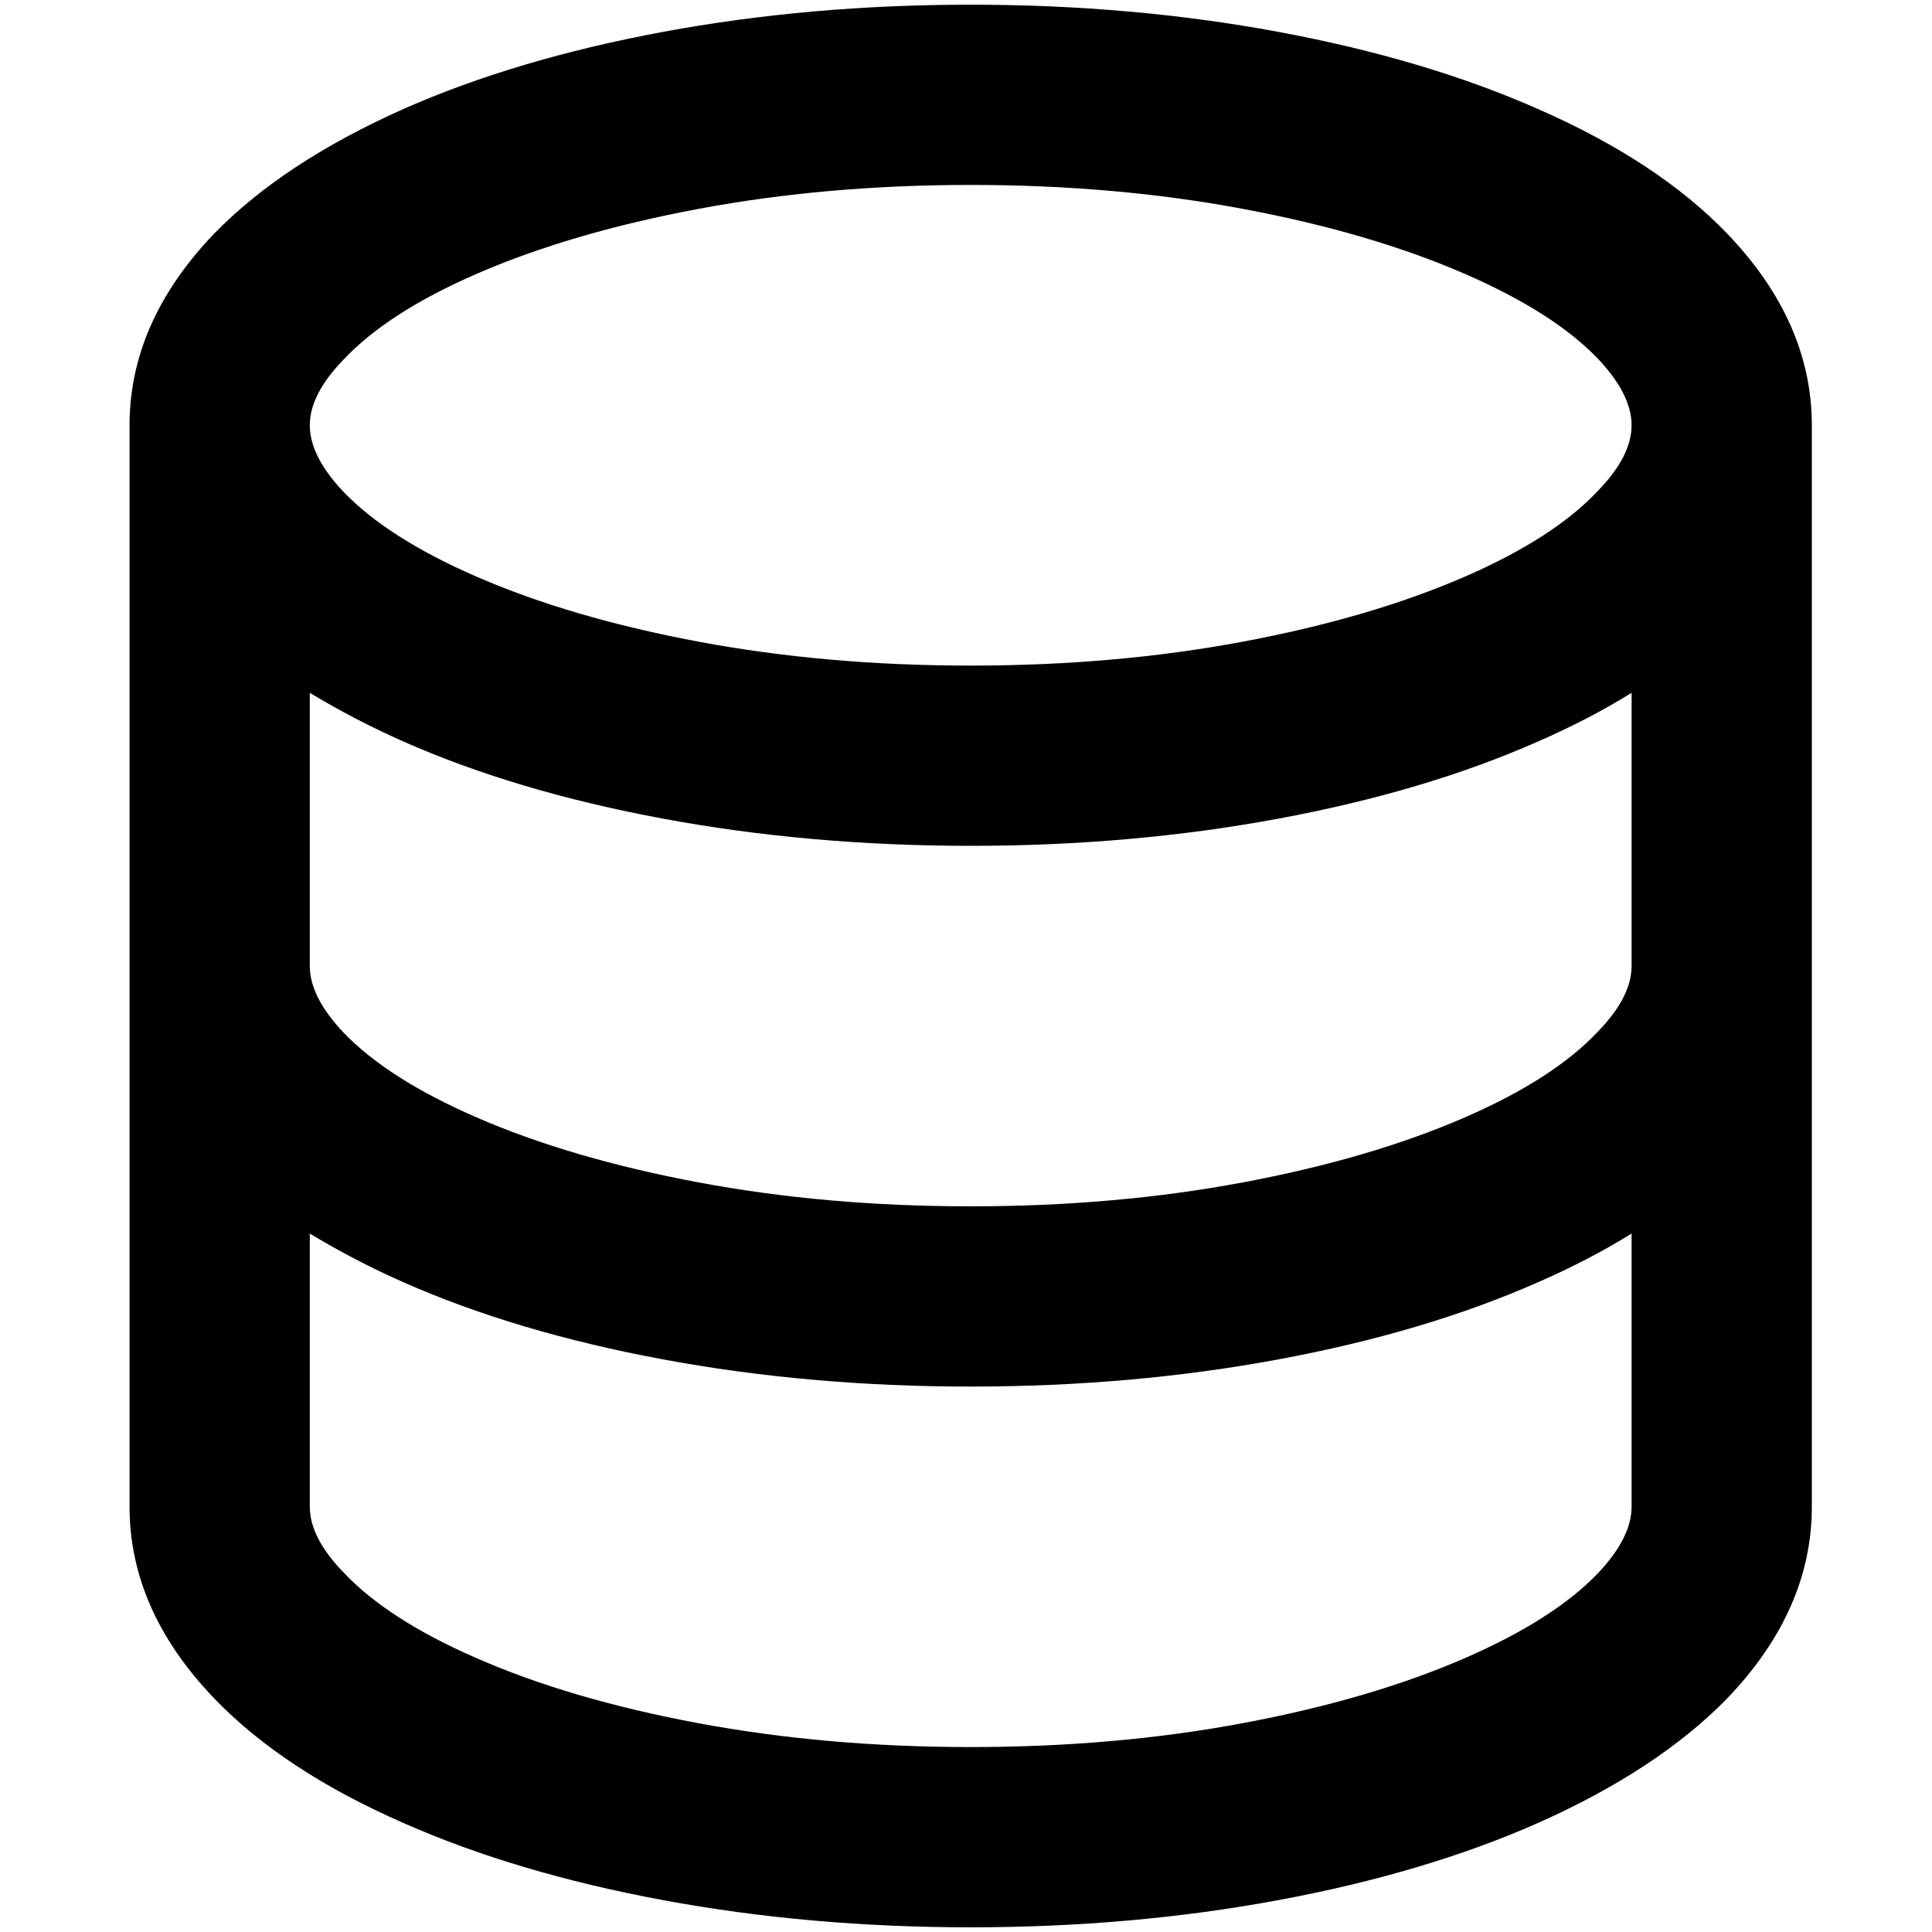 <?xml version="1.0" standalone="no"?>
<!DOCTYPE svg PUBLIC "-//W3C//DTD SVG 1.1//EN" "http://www.w3.org/Graphics/SVG/1.1/DTD/svg11.dtd" >
<svg xmlns="http://www.w3.org/2000/svg" xmlns:xlink="http://www.w3.org/1999/xlink" version="1.1" width="2048" height="2048" viewBox="-10 0 2058 2048">
   <path fill="currentColor"
d="M128 448q0 -110 90 -204q74 -76 202 -133q120 -53 276 -82t328 -29t328 29t276 82q128 56 202 133q90 94 90 204v1152q0 110 -90 204q-74 76 -202 133q-120 53 -276 82t-328 29t-328 -29t-276 -82q-128 -56 -202 -133q-90 -94 -90 -204v-1152zM320 448q0 33 36 71
q47 49 141 90q101 44 237 69.5t290 25.5t290 -25.5t237 -69.5q94 -41 141 -91q36 -37 36 -70t-36 -71q-47 -49 -141 -90q-101 -44 -237 -69.5t-290 -25.5t-290 25.5t-237 69.5q-94 41 -141 91q-36 37 -36 70zM320 1024q0 33 36 71q47 49 141 90q101 44 237 69.5t290 25.5
t290 -25.5t237 -69.5q94 -41 141 -91q36 -37 36 -70v-291q-45 28 -100 52q-120 53 -276 82t-328 29t-328 -29t-276 -82q-52 -23 -100 -52v291zM320 1309v291q0 33 36 70q47 50 141 91q100 44 236.5 69.5t290.5 25.5t290 -25.5t237 -69.5q94 -41 141 -90q36 -38 36 -71v-291
q-45 28 -100 52q-120 53 -276 82t-328 29t-328 -29t-276 -82q-52 -23 -100 -52z" />
</svg>
